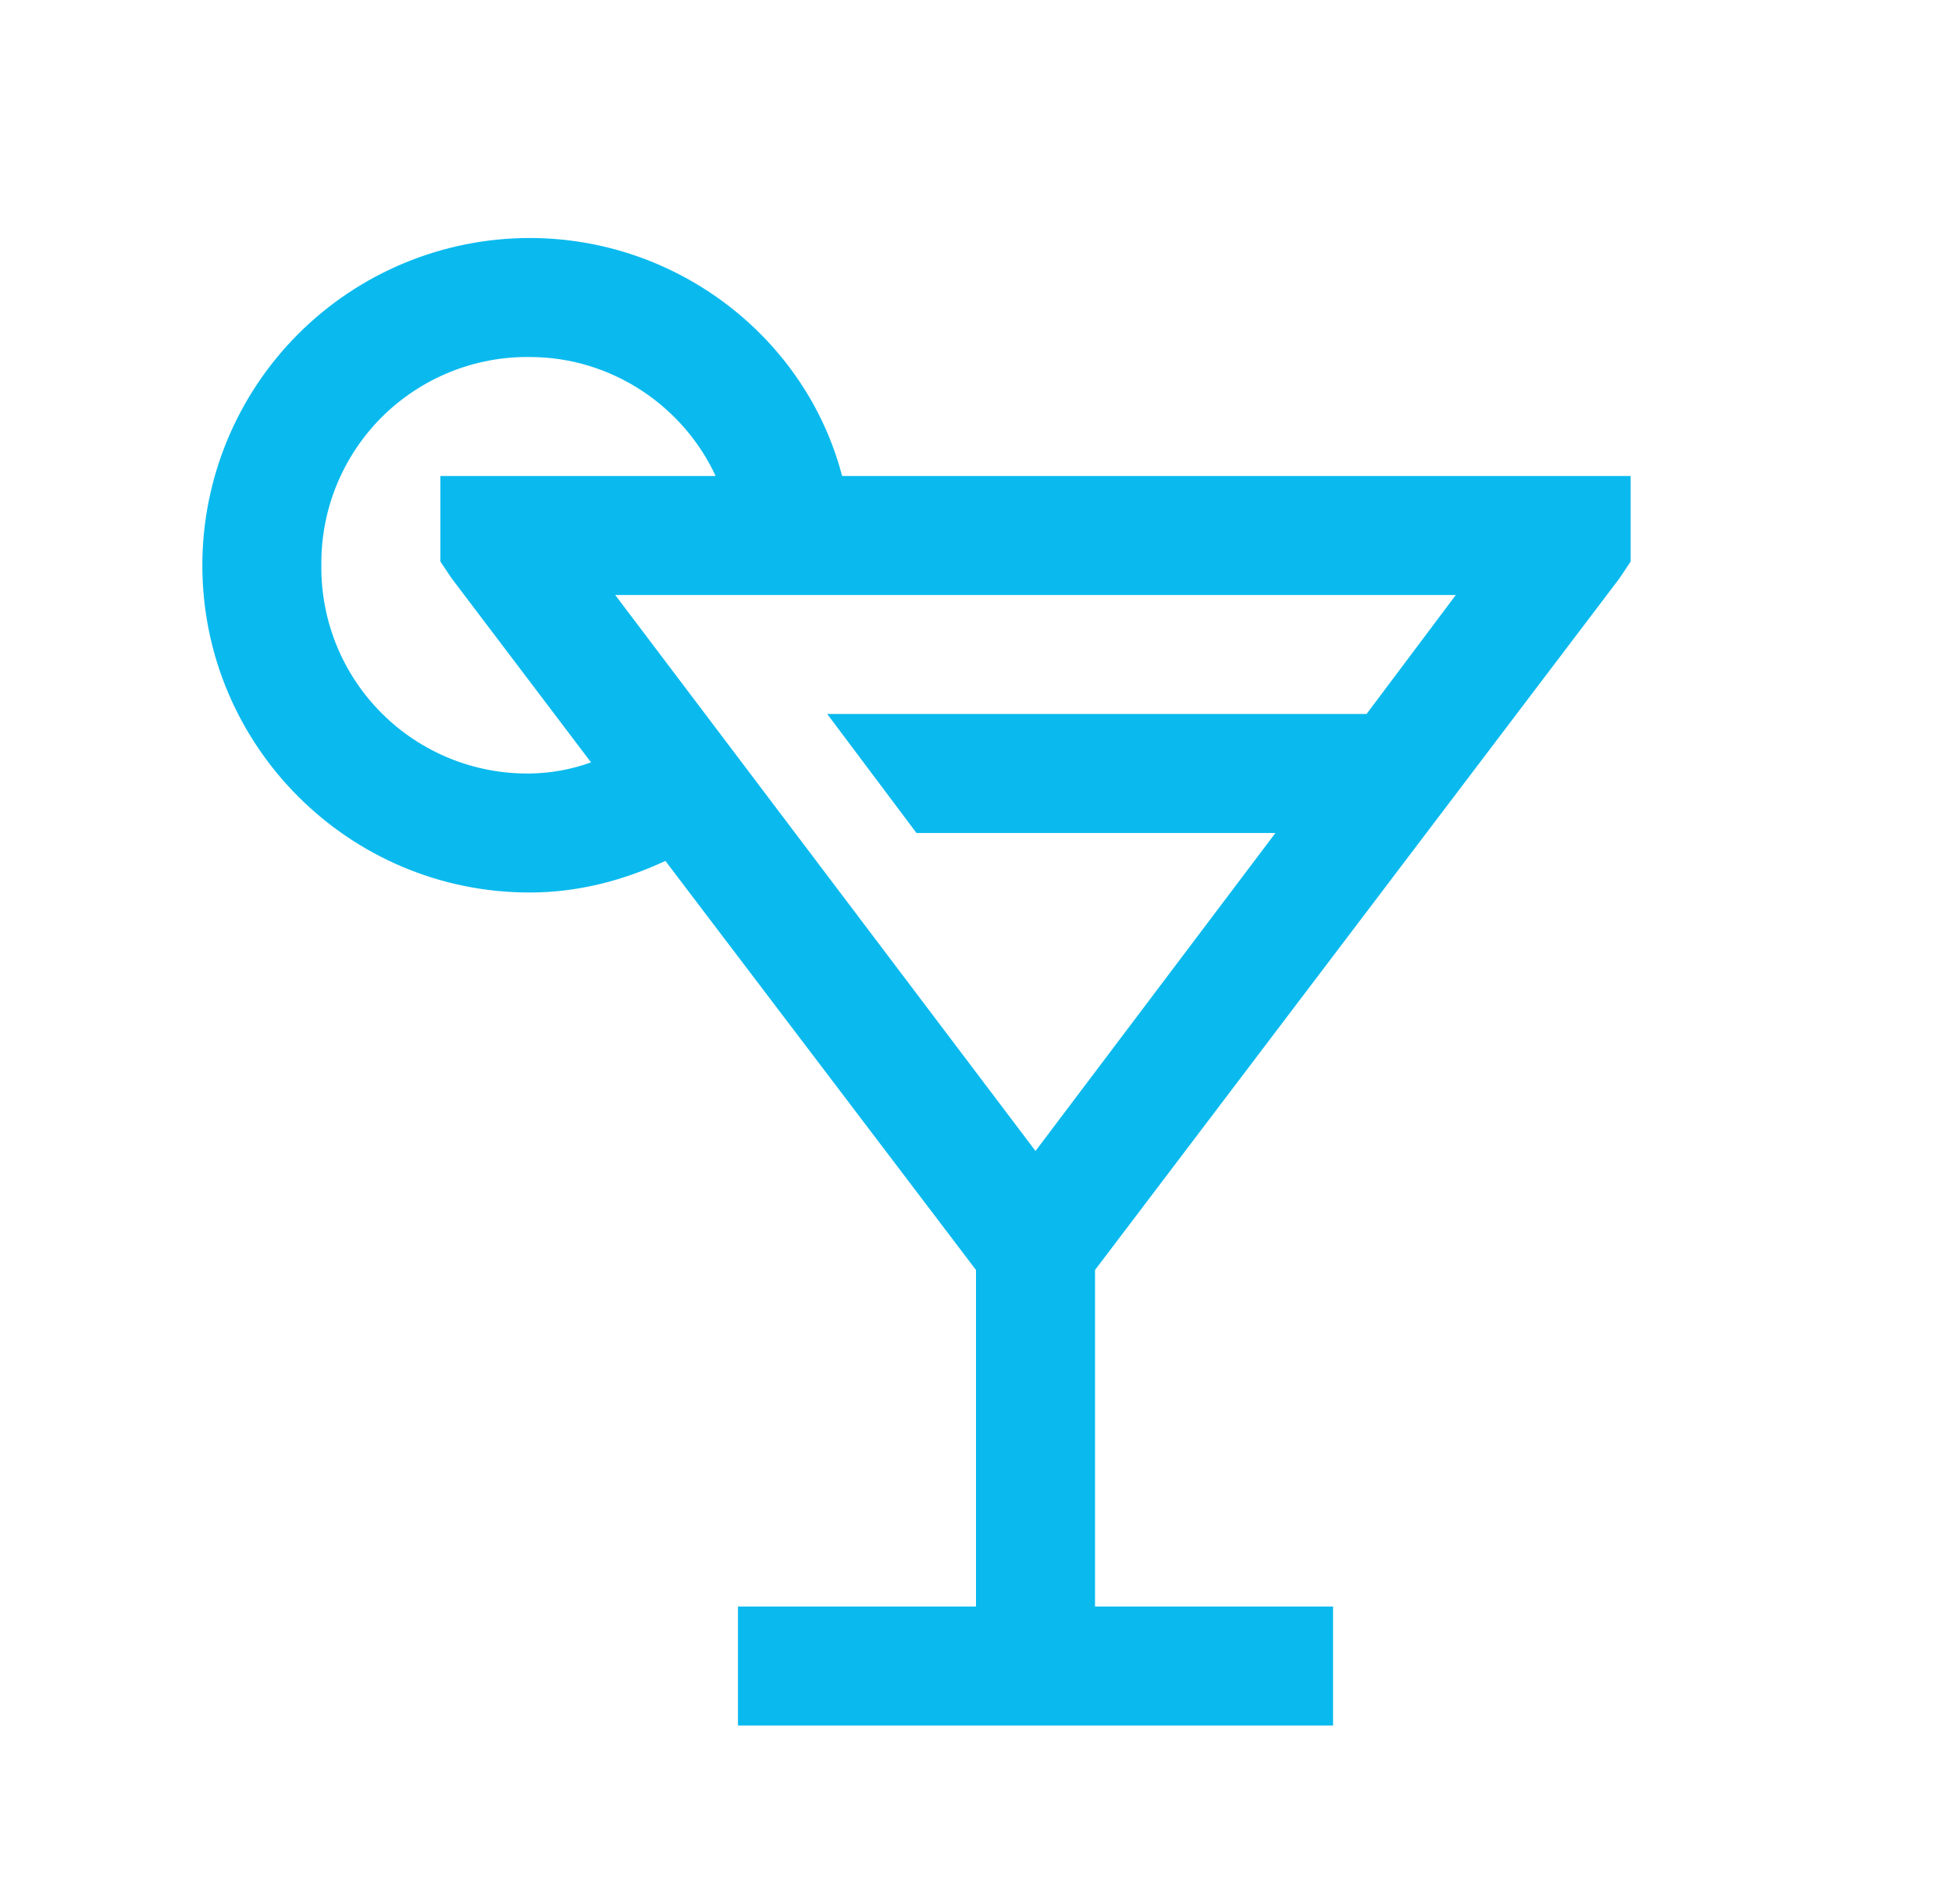 <svg width="41" height="40" viewBox="0 0 41 40" fill="none" xmlns="http://www.w3.org/2000/svg">
<path d="M11.125 5C9.302 5.001 7.554 5.726 6.265 7.015C4.976 8.304 4.251 10.052 4.25 11.875C4.25 15.669 7.331 18.75 11.125 18.75C12.141 18.75 13.098 18.496 13.976 18.086L20.5 26.68V33.75H15.5V36.25H28V33.75H23V26.68L34.016 12.149L34.25 11.797V10H17.688C16.931 7.1 14.23 5 11.125 5ZM11.125 7.5C12.863 7.5 14.363 8.55 15.031 10H9.25V11.797L9.485 12.148L12.414 16.016C12 16.166 11.565 16.245 11.125 16.25C10.549 16.257 9.977 16.148 9.443 15.931C8.909 15.713 8.424 15.391 8.016 14.983C7.609 14.576 7.287 14.091 7.069 13.557C6.852 13.023 6.743 12.451 6.75 11.875C6.743 11.299 6.852 10.727 7.069 10.193C7.287 9.659 7.609 9.174 8.016 8.766C8.424 8.359 8.909 8.037 9.443 7.819C9.977 7.602 10.549 7.493 11.125 7.5ZM12.922 12.5H30.578L28.703 15H17.375L19.25 17.5H26.789L21.75 24.18L12.922 12.5Z" fill="#0ABAEE"/>
</svg>

